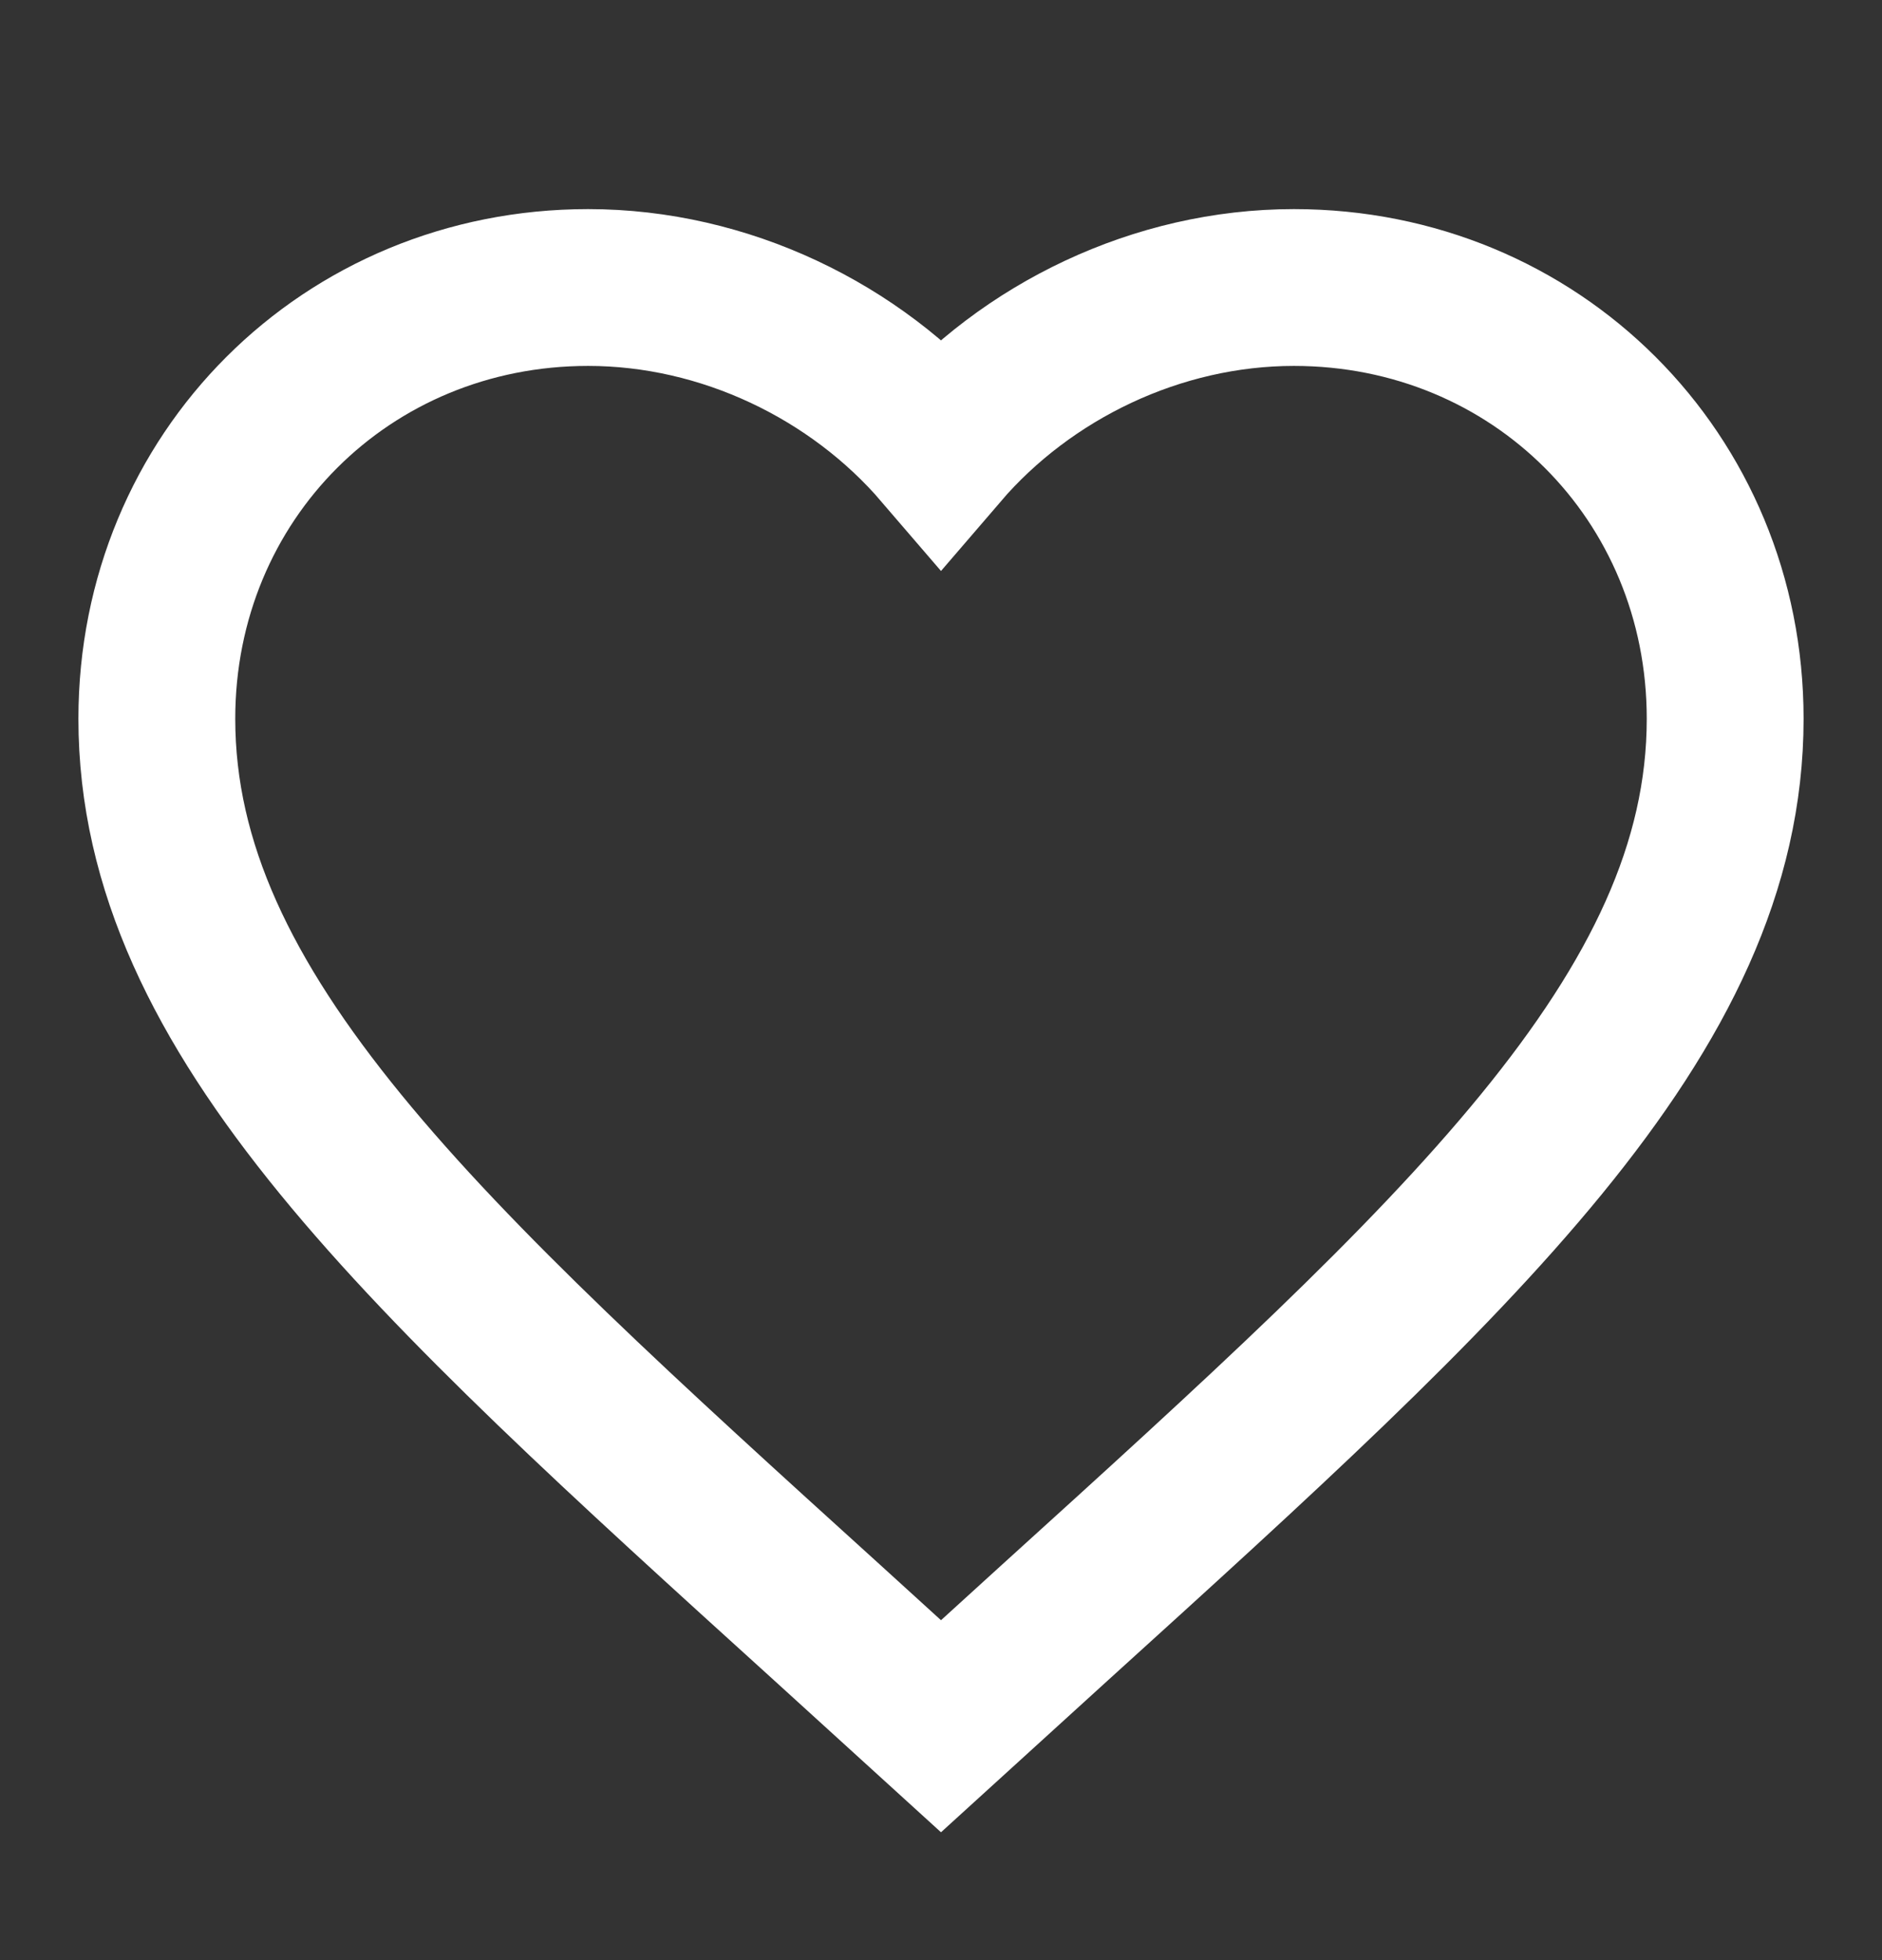 <svg width="24" height="25" viewBox="0 0 24 25" fill="none" xmlns="http://www.w3.org/2000/svg">
<rect x="0" y="0" width="24" height="25" fill="#333333" stroke="none"/>
<path d="M12 22.017L10.55 20.697C5.4 16.027 2 12.937 2 9.167C2 6.077 4.42 3.667 7.5 3.667C9.24 3.667 10.91 4.477 12 5.747C13.09 4.477 14.76 3.667 16.5 3.667C19.58 3.667 22 6.077 22 9.167C22 12.937 18.6 16.027 13.45 20.697L12 22.017Z" stroke="white" stroke-width="2"/>
</svg>
